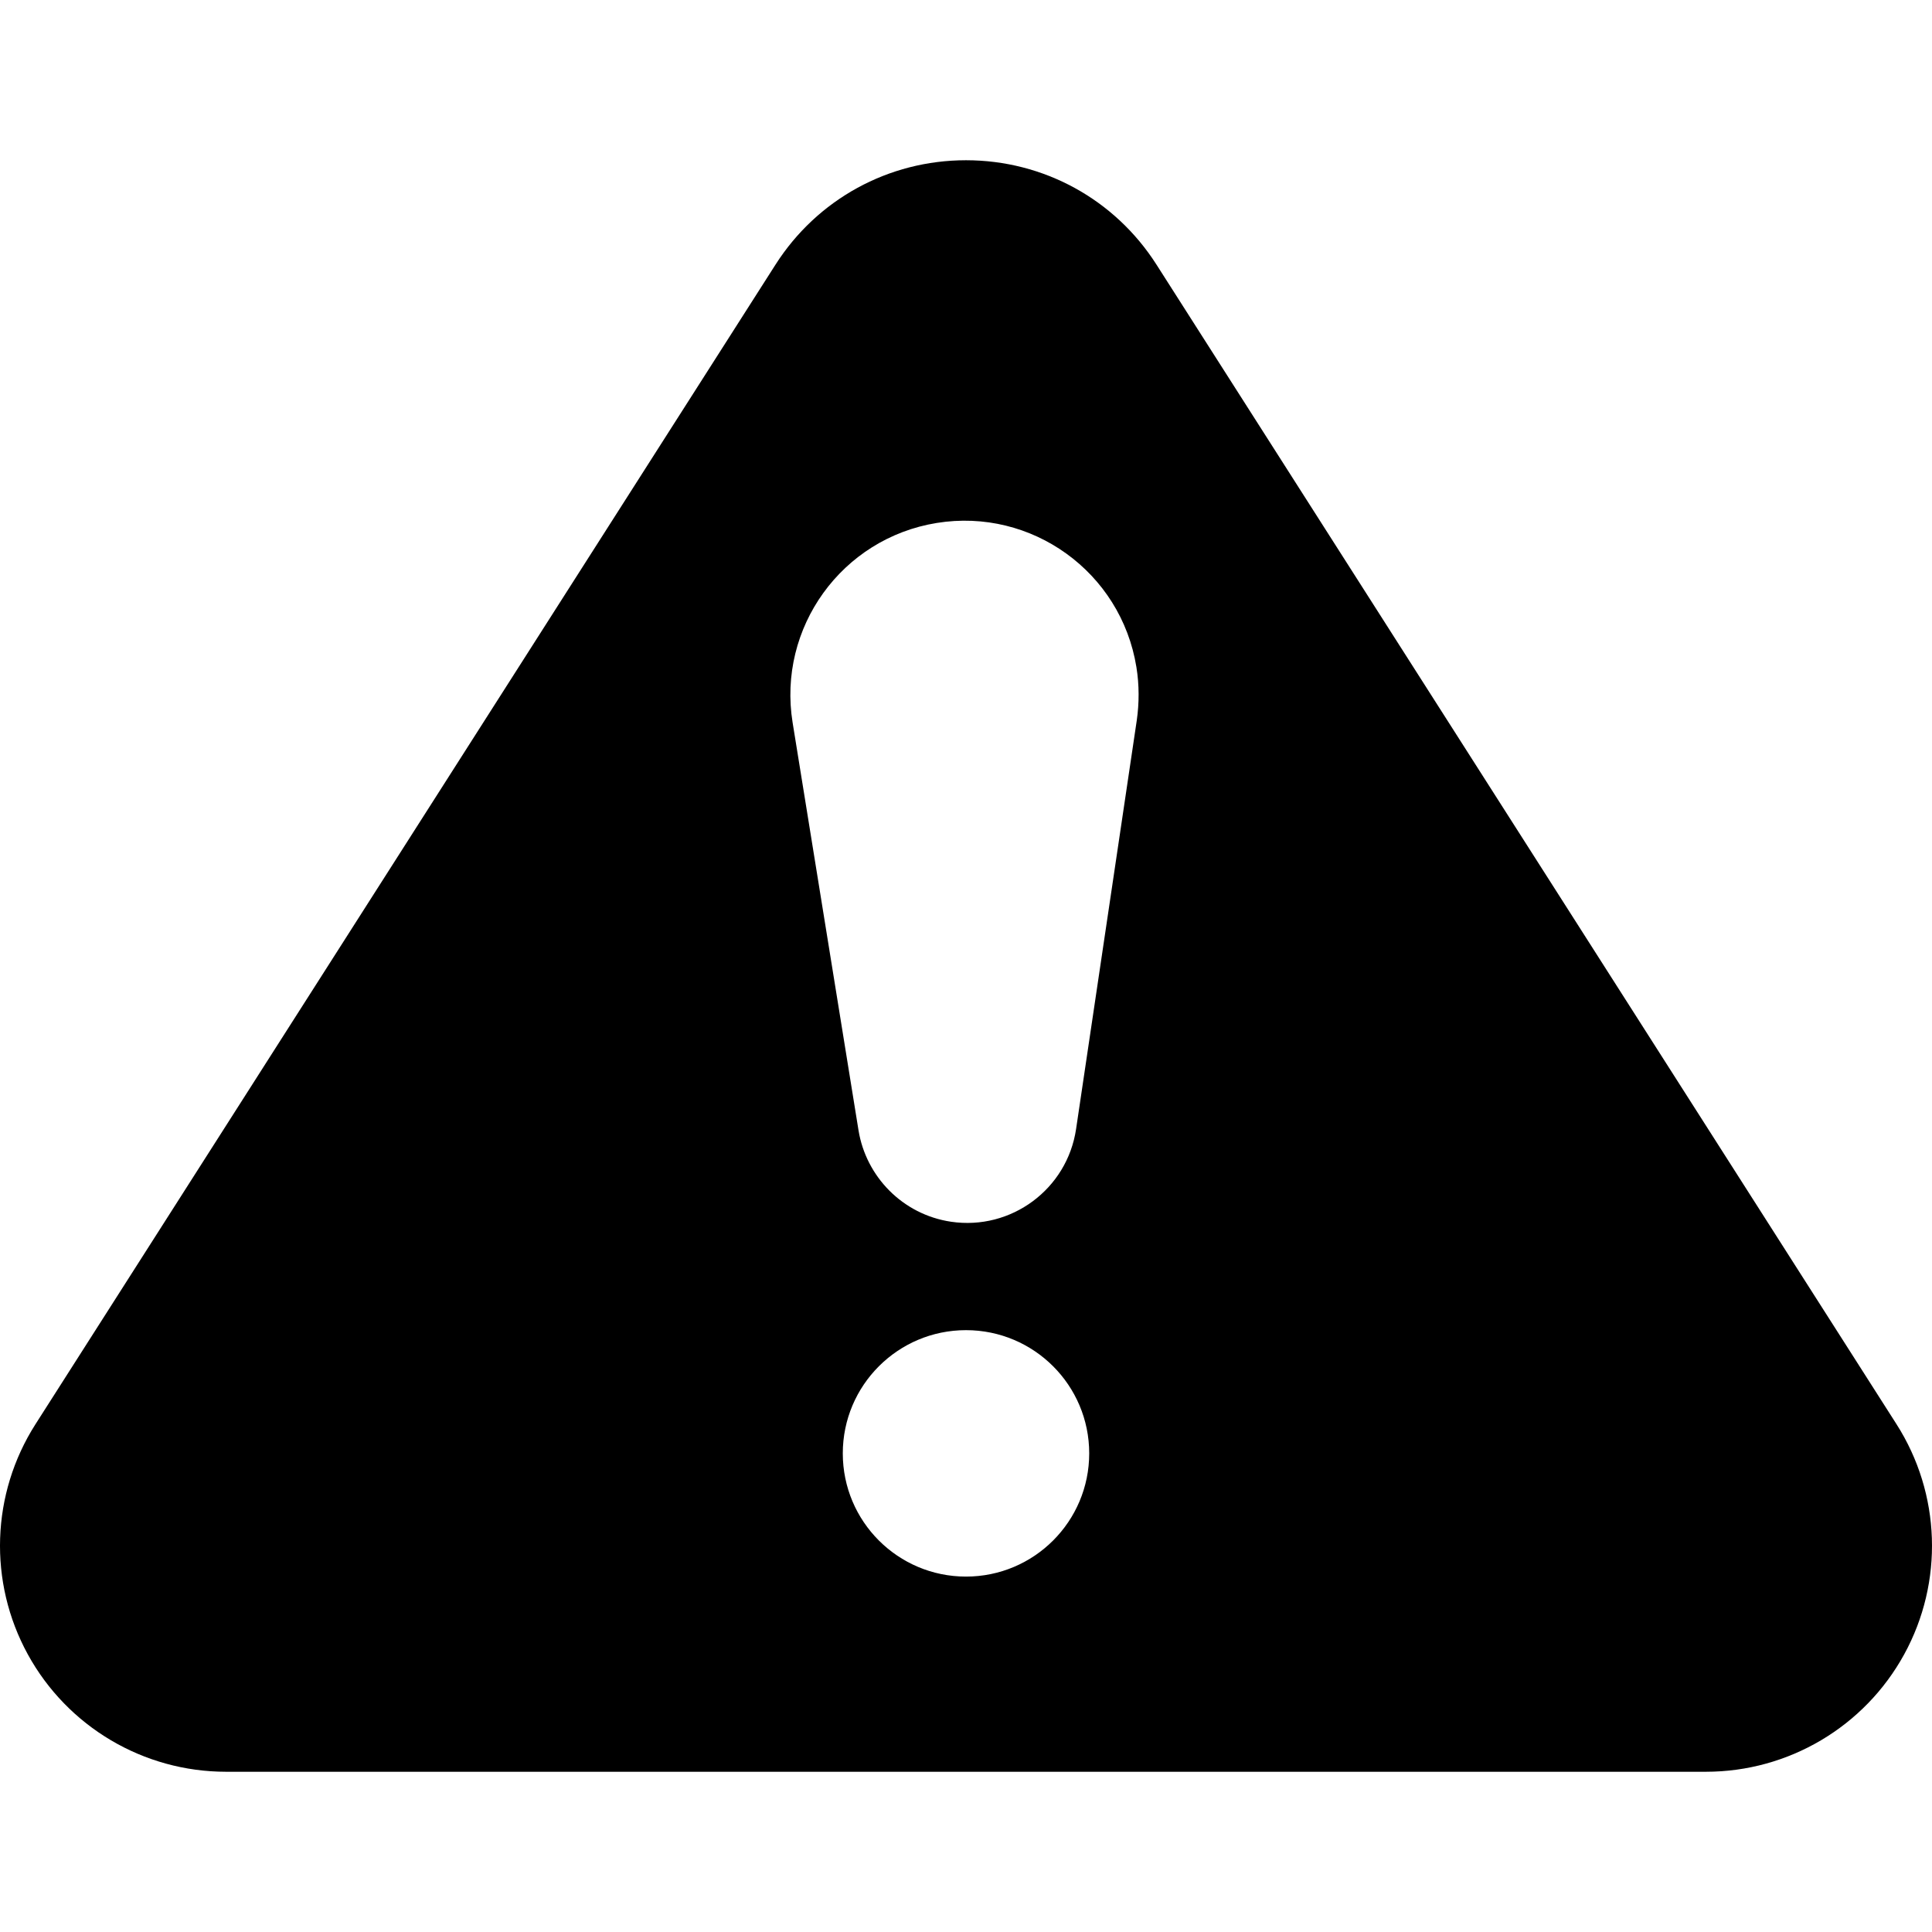 <?xml version="1.0" encoding="UTF-8"?>
<svg xmlns="http://www.w3.org/2000/svg" xmlns:xlink="http://www.w3.org/1999/xlink" width="150px" height="150px" viewBox="0 0 150 150" version="1.1">
<g id="surface1">
<path style=" stroke:none;fill-rule:nonzero;fill:rgb(0%,0%,0%);fill-opacity:1;" d="M 147.242 110.57 L 89.793 20.551 C 86.555 15.473 81.023 12.441 75 12.441 C 68.977 12.441 63.445 15.473 60.207 20.551 L 2.758 110.57 C -0.691 115.973 -0.922 122.824 2.16 128.445 C 5.242 134.066 11.141 137.559 17.551 137.559 L 132.449 137.559 C 138.859 137.559 144.758 134.066 147.84 128.445 C 150.922 122.824 150.691 115.973 147.242 110.57 Z M 75 122.406 C 69.719 122.406 65.434 118.125 65.434 112.84 C 65.434 107.559 69.719 103.273 75 103.273 C 80.281 103.273 84.566 107.559 84.566 112.84 C 84.566 118.125 80.281 122.406 75 122.406 Z M 88.258 55.934 L 83.547 87.656 C 82.855 92.324 78.508 95.547 73.836 94.855 C 70.066 94.293 67.238 91.336 66.656 87.766 L 61.539 56.105 C 60.348 48.734 65.359 41.793 72.73 40.602 C 80.102 39.41 87.039 44.422 88.23 51.793 C 88.457 53.18 88.449 54.613 88.258 55.934 Z M 88.258 55.934 "/>
</g>
</svg>
